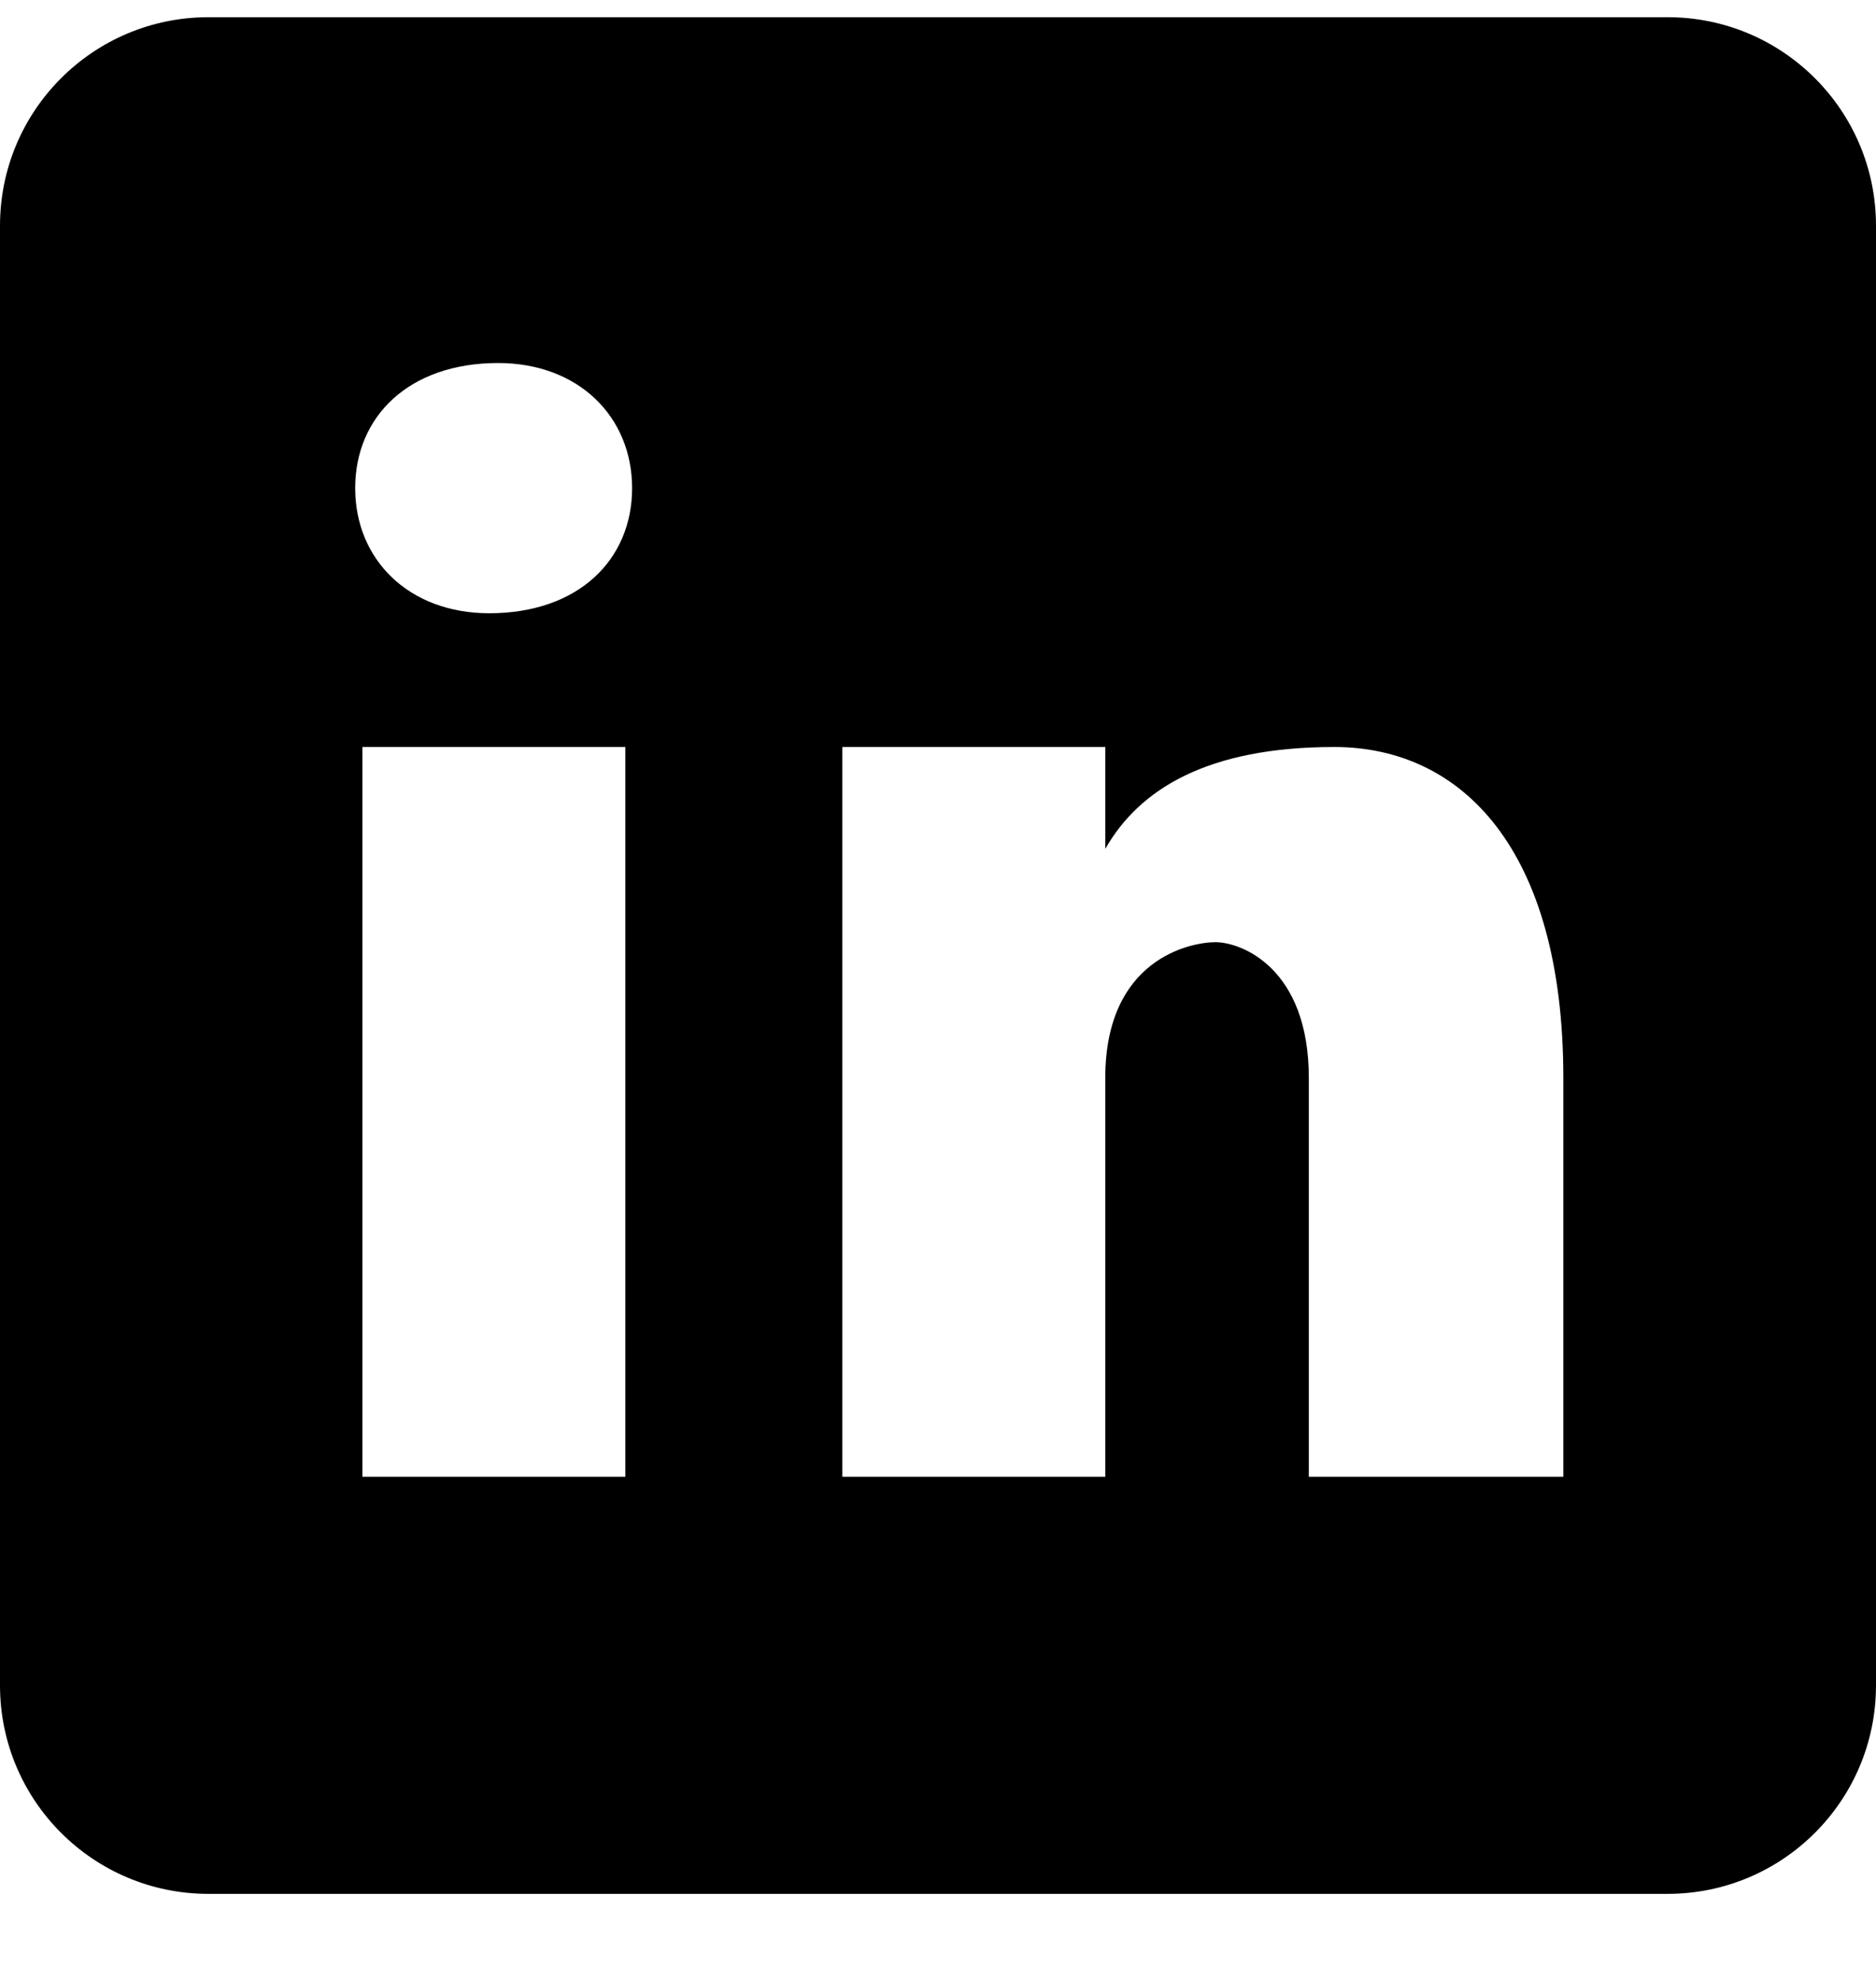 <svg width="18" height="19" viewBox="0 0 18 19" fill="none" xmlns="http://www.w3.org/2000/svg">
<path d="M16 0.165H2C0.895 0.165 0 1.06 0 2.165V16.165C0 17.27 0.895 18.165 2 18.165H16C17.105 18.165 18 17.27 18 16.165V2.165C18 1.06 17.105 0.165 16 0.165ZM6 14.165H3.477V7.165H6V14.165ZM4.694 5.882C3.923 5.882 3.408 5.368 3.408 4.682C3.408 3.996 3.922 3.482 4.779 3.482C5.55 3.482 6.065 3.996 6.065 4.682C6.065 5.368 5.551 5.882 4.694 5.882ZM15 14.165H12.558V10.339C12.558 9.281 11.907 9.037 11.663 9.037C11.419 9.037 10.605 9.2 10.605 10.339C10.605 10.502 10.605 14.165 10.605 14.165H8.082V7.165H10.605V8.142C10.93 7.572 11.581 7.165 12.802 7.165C14.023 7.165 15 8.142 15 10.339V14.165Z" fill="black"/>
</svg>
